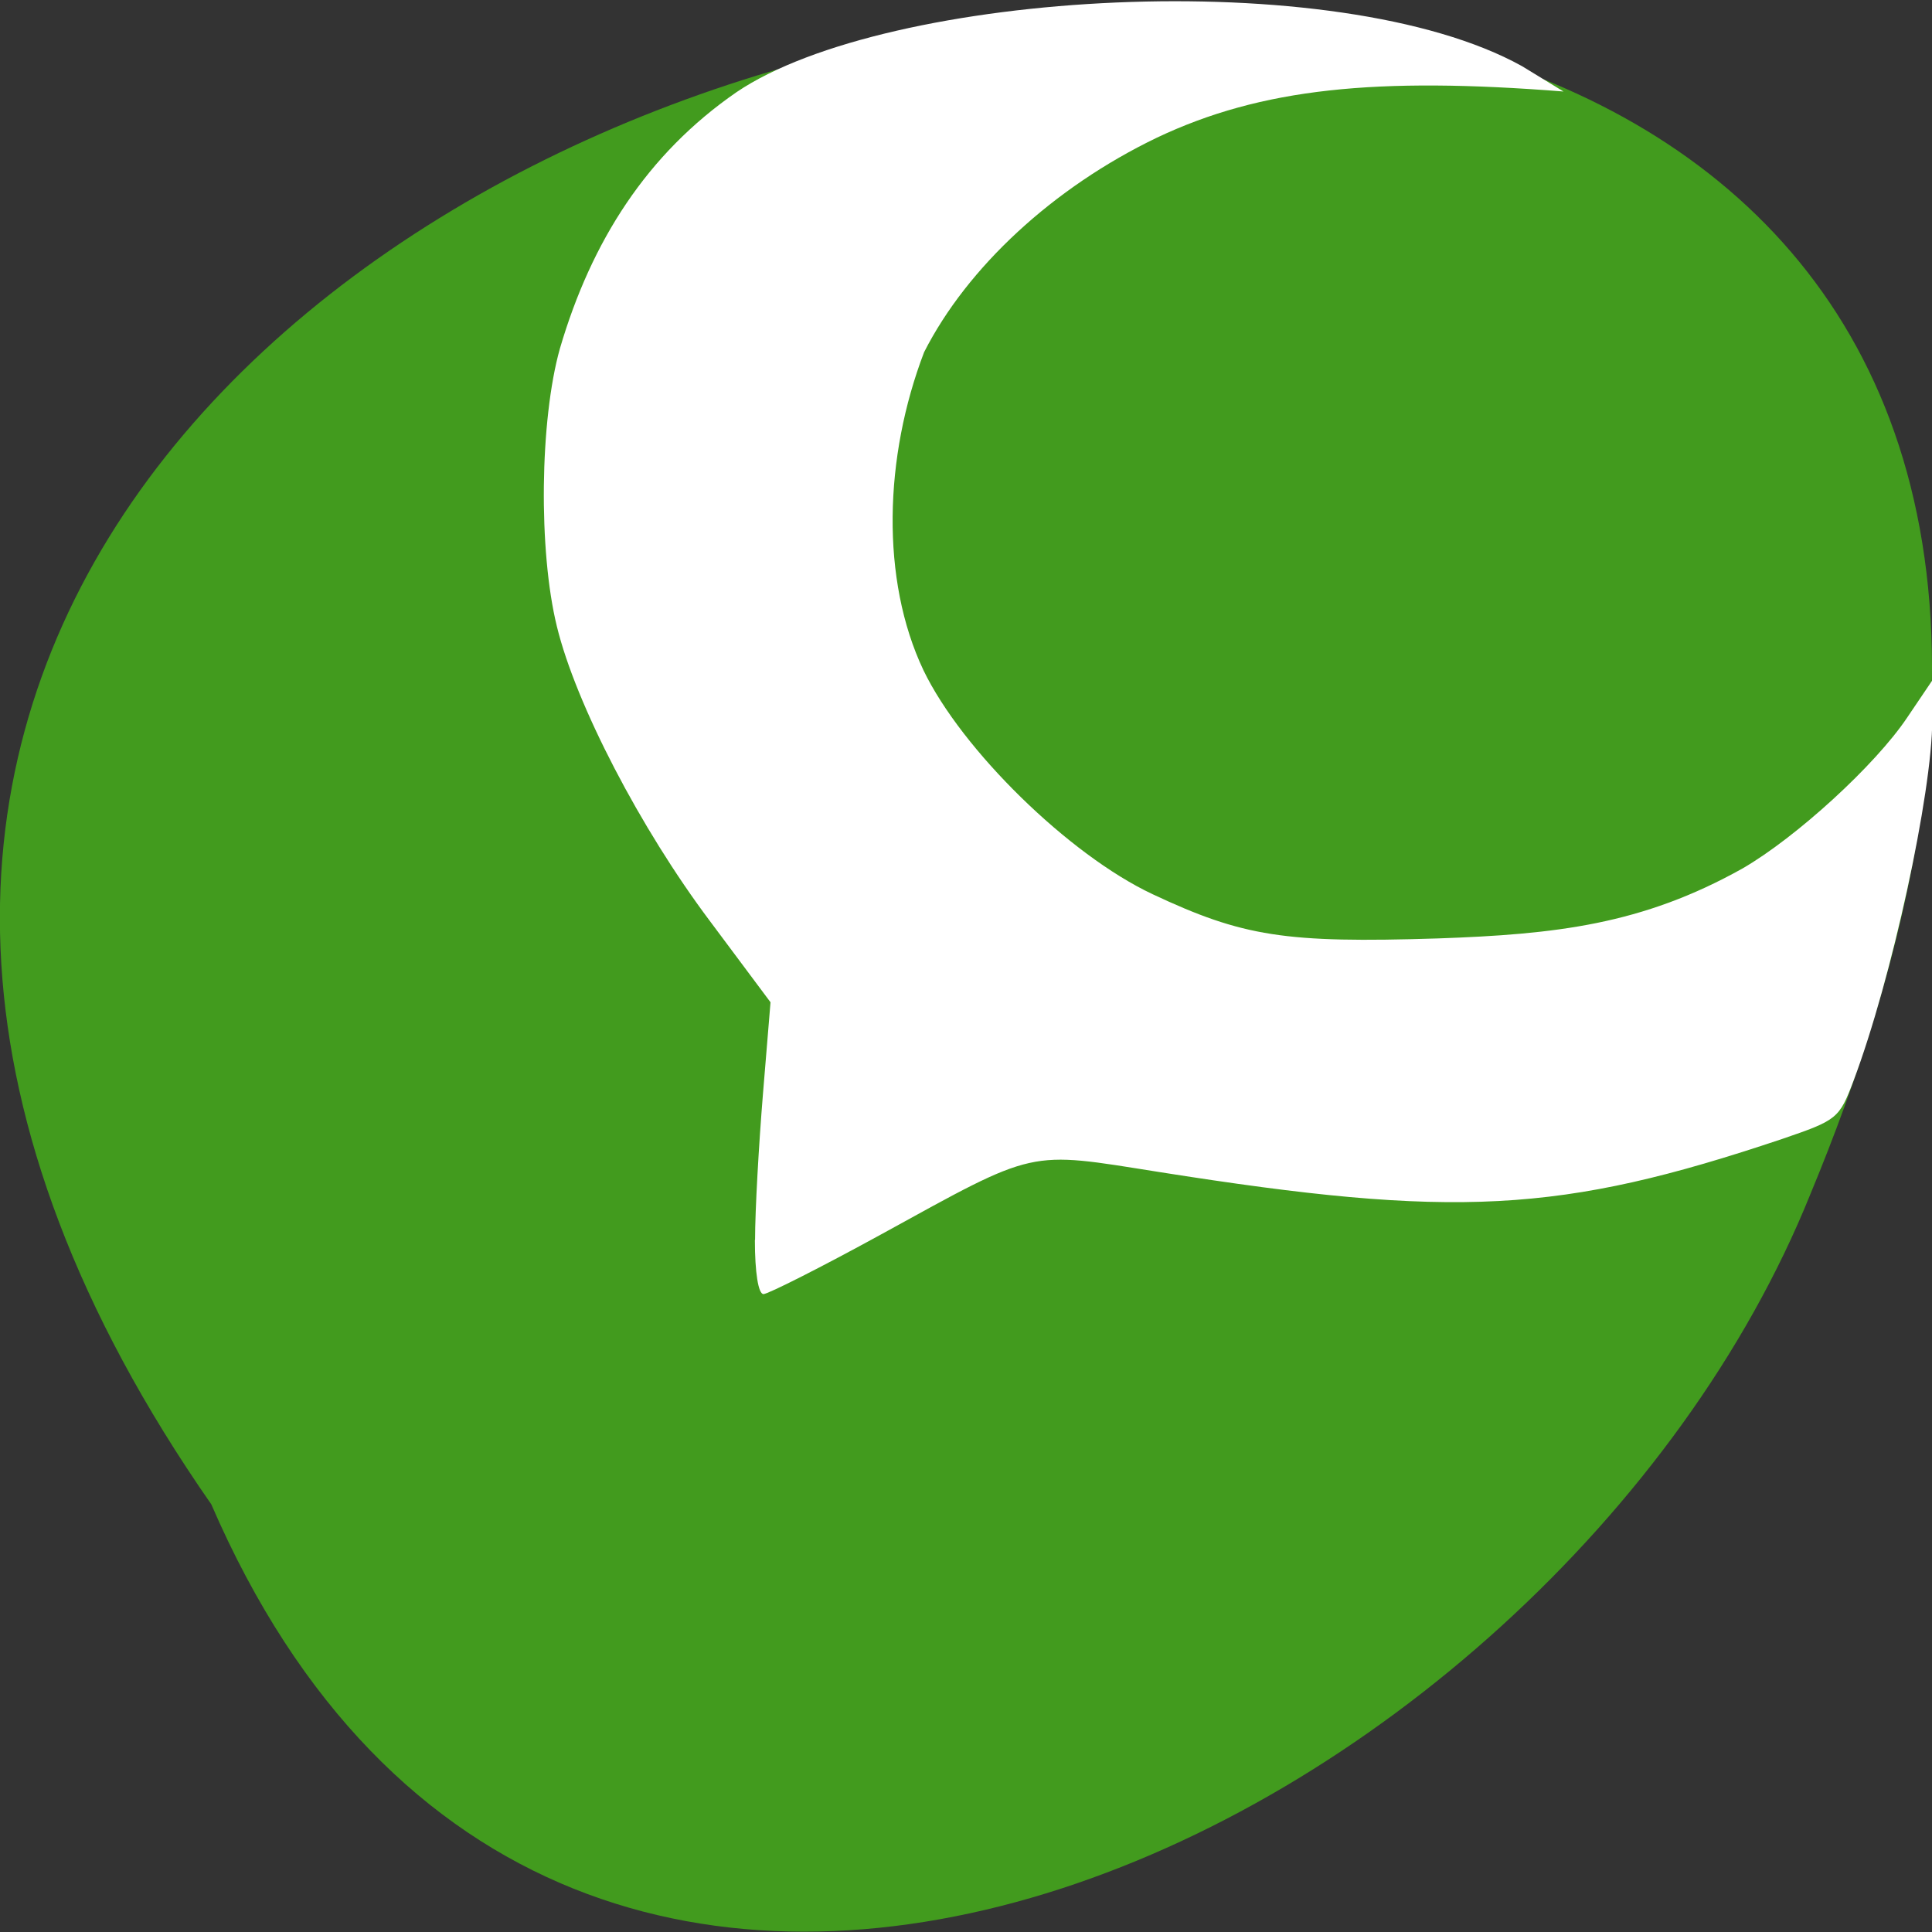 <svg xmlns="http://www.w3.org/2000/svg" viewBox="0 0 22 22"><rect x="0" y="0" width="22" height="22" fill="#333333" stroke="none"/><path d="m 2.406 17.13 c -12.363 -17.758 27.375 -25.586 18.207 -3.527 c -2.93 7.258 -14.203 12.785 -18.207 3.527" fill="#429b1e"/><path d="m 8.598 14.12 c 0 -0.34 0.043 -1.09 0.09 -1.664 l 0.086 -1.043 l -0.691 -0.926 c -0.789 -1.051 -1.527 -2.469 -1.742 -3.355 c -0.211 -0.859 -0.195 -2.348 0.035 -3.164 c 0.359 -1.223 0.992 -2.215 2.01 -2.918 c 1.711 -1.16 6.84 -1.465 8.945 -0.297 l 0.473 0.289 c -2.129 -0.168 -3.441 -0.039 -4.633 0.527 c -1.176 0.566 -2.156 1.473 -2.648 2.441 c -0.457 1.195 -0.496 2.59 -0.008 3.621 c 0.438 0.91 1.66 2.105 2.609 2.551 c 1.031 0.484 1.508 0.559 3.25 0.504 c 1.34 -0.047 2.324 -0.156 3.469 -0.797 c 0.609 -0.352 1.512 -1.176 1.875 -1.719 l 0.285 -0.422 v 0.449 c 0 0.832 -0.465 2.965 -0.895 4.105 c -0.164 0.438 -0.188 0.453 -0.816 0.668 c -2.527 0.848 -3.719 0.91 -7.098 0.375 c -1.504 -0.238 -1.375 -0.27 -3.16 0.711 c -0.684 0.375 -1.289 0.68 -1.34 0.68 c -0.059 0 -0.098 -0.246 -0.098 -0.617" fill="#fff"/></svg>